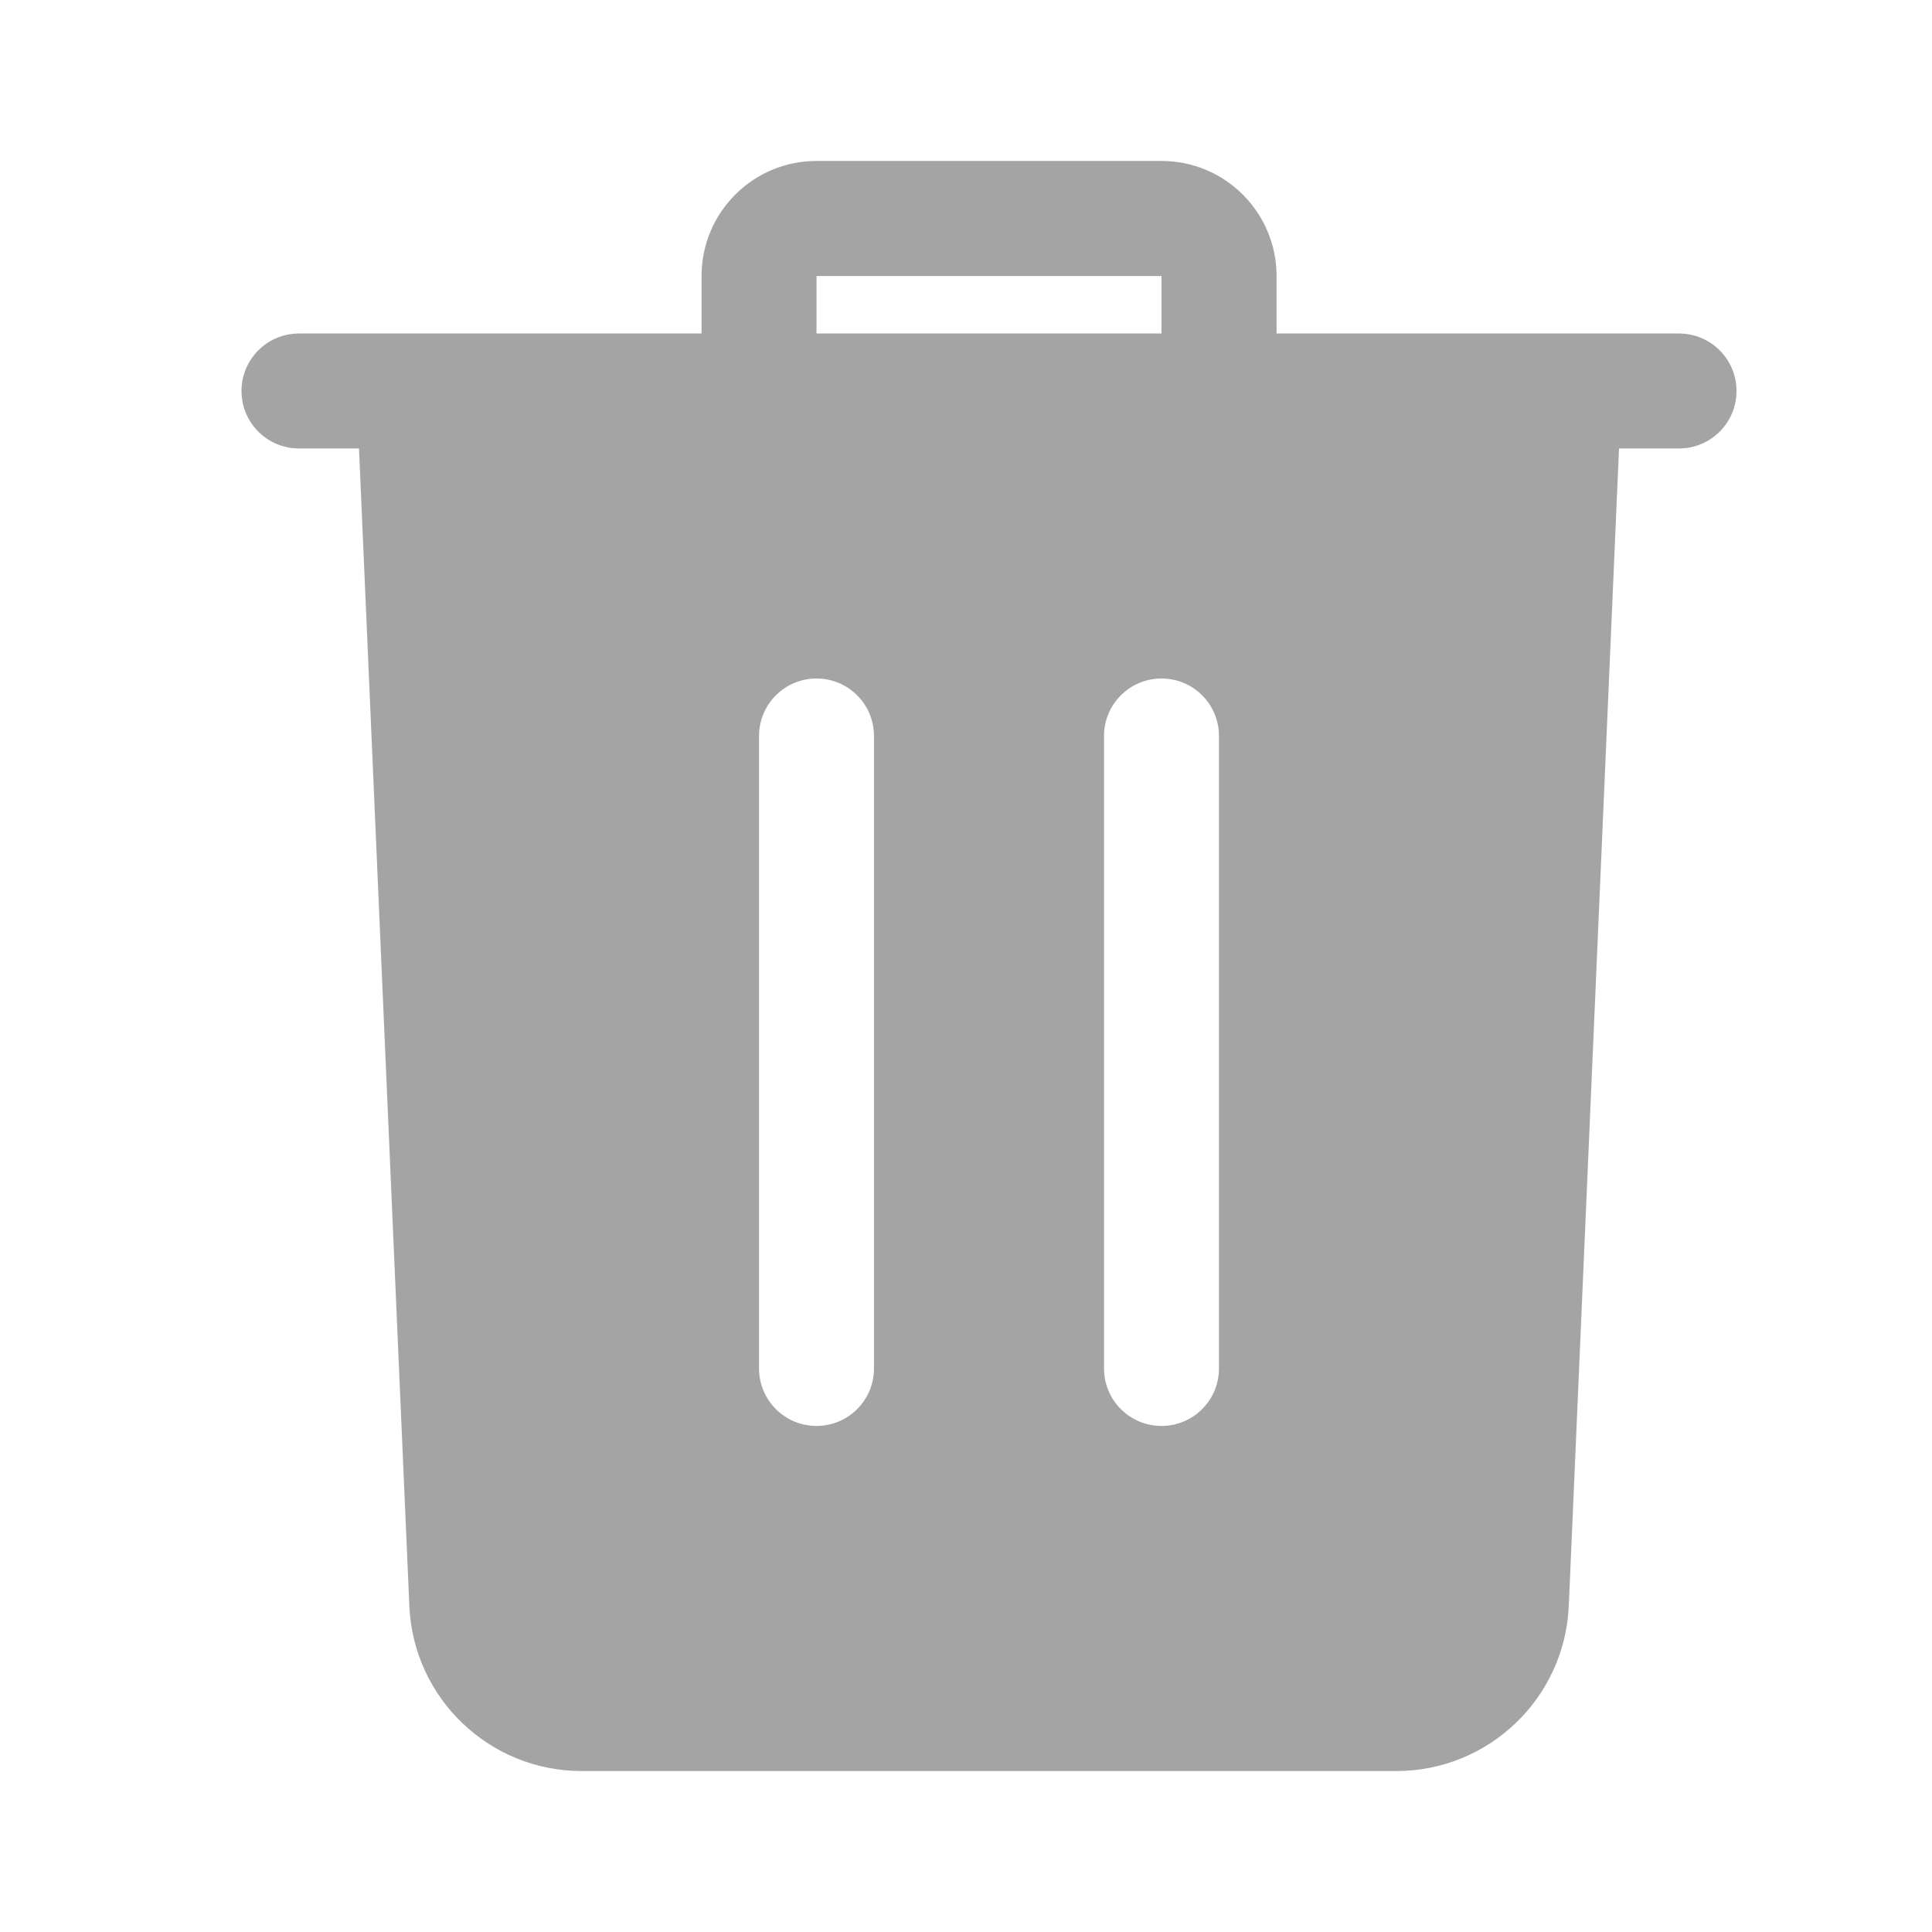 <svg width="16" height="16" viewBox="0 0 16 16" fill="none" xmlns="http://www.w3.org/2000/svg">
<path fill-rule="evenodd" clip-rule="evenodd" d="M5.81 2.762H2.476C2.213 2.762 2 2.975 2 3.238C2 3.501 2.213 3.714 2.476 3.714H2.973L3.39 13.3C3.423 14.064 4.052 14.667 4.817 14.667H11.564C12.329 14.667 12.958 14.064 12.992 13.3L13.408 3.714H13.905C14.168 3.714 14.381 3.501 14.381 3.238C14.381 2.975 14.168 2.762 13.905 2.762H10.572V2.286C10.572 1.759 10.145 1.333 9.619 1.333H6.762C6.236 1.333 5.81 1.759 5.81 2.286L5.81 2.762ZM6.286 6.095V11.333C6.286 11.596 6.499 11.809 6.762 11.809C7.025 11.809 7.238 11.596 7.238 11.333V6.095C7.238 5.832 7.025 5.619 6.762 5.619C6.499 5.619 6.286 5.832 6.286 6.095ZM9.143 6.095V11.333C9.143 11.596 9.356 11.809 9.619 11.809C9.882 11.809 10.095 11.596 10.095 11.333V6.095C10.095 5.832 9.882 5.619 9.619 5.619C9.356 5.619 9.143 5.832 9.143 6.095ZM9.619 2.762H6.762V2.286H9.619V2.762Z" fill="#A4A4A4"/>
</svg>
